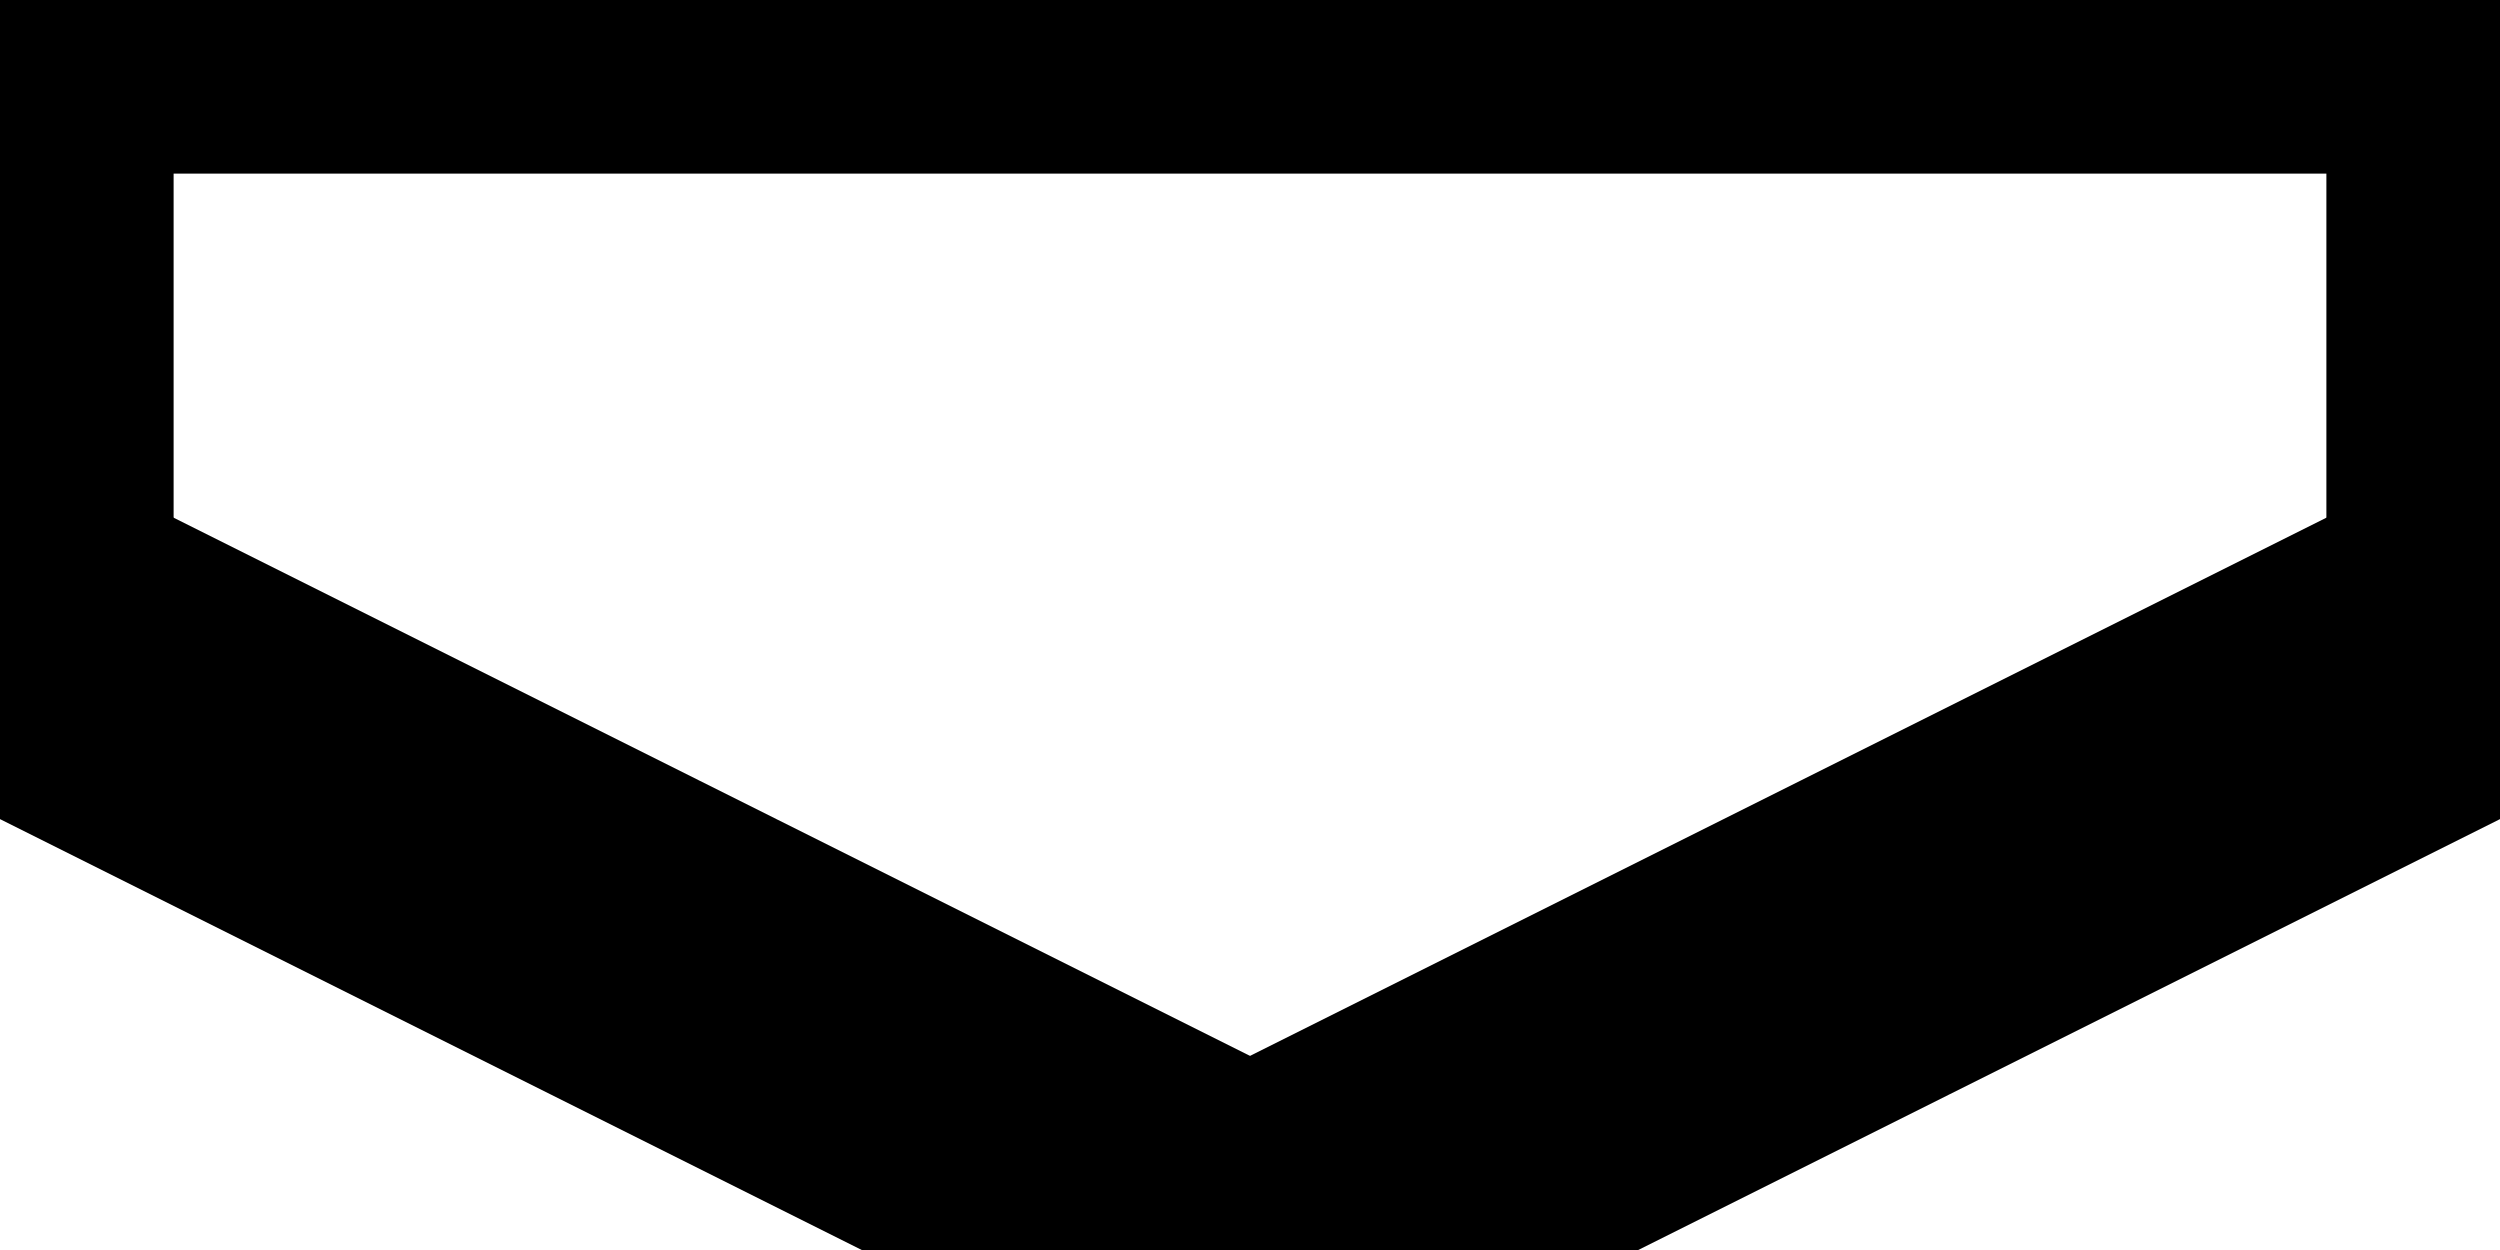 <?xml version="1.0"?>
<svg xmlns="http://www.w3.org/2000/svg" xmlns:lc="http://www.librecad.org" xmlns:xlink="http://www.w3.org/1999/xlink" width="7.2mm" height="3.6mm" viewBox="0 0 7.2 3.6">
    <g lc:layername="0" lc:is_locked="false" lc:is_construction="false" fill="none" stroke="black" stroke-width="1">
        <line x1="0" y1="0" x2="0" y2="1.8"/>
        <line x1="0" y1="1.8" x2="3.6" y2="3.6"/>
        <line x1="3.6" y1="3.6" x2="7.2" y2="1.8"/>
        <line x1="0" y1="0" x2="7.2" y2="0"/>
        <line x1="7.2" y1="0" x2="7.2" y2="1.8"/>
    </g>
</svg>
